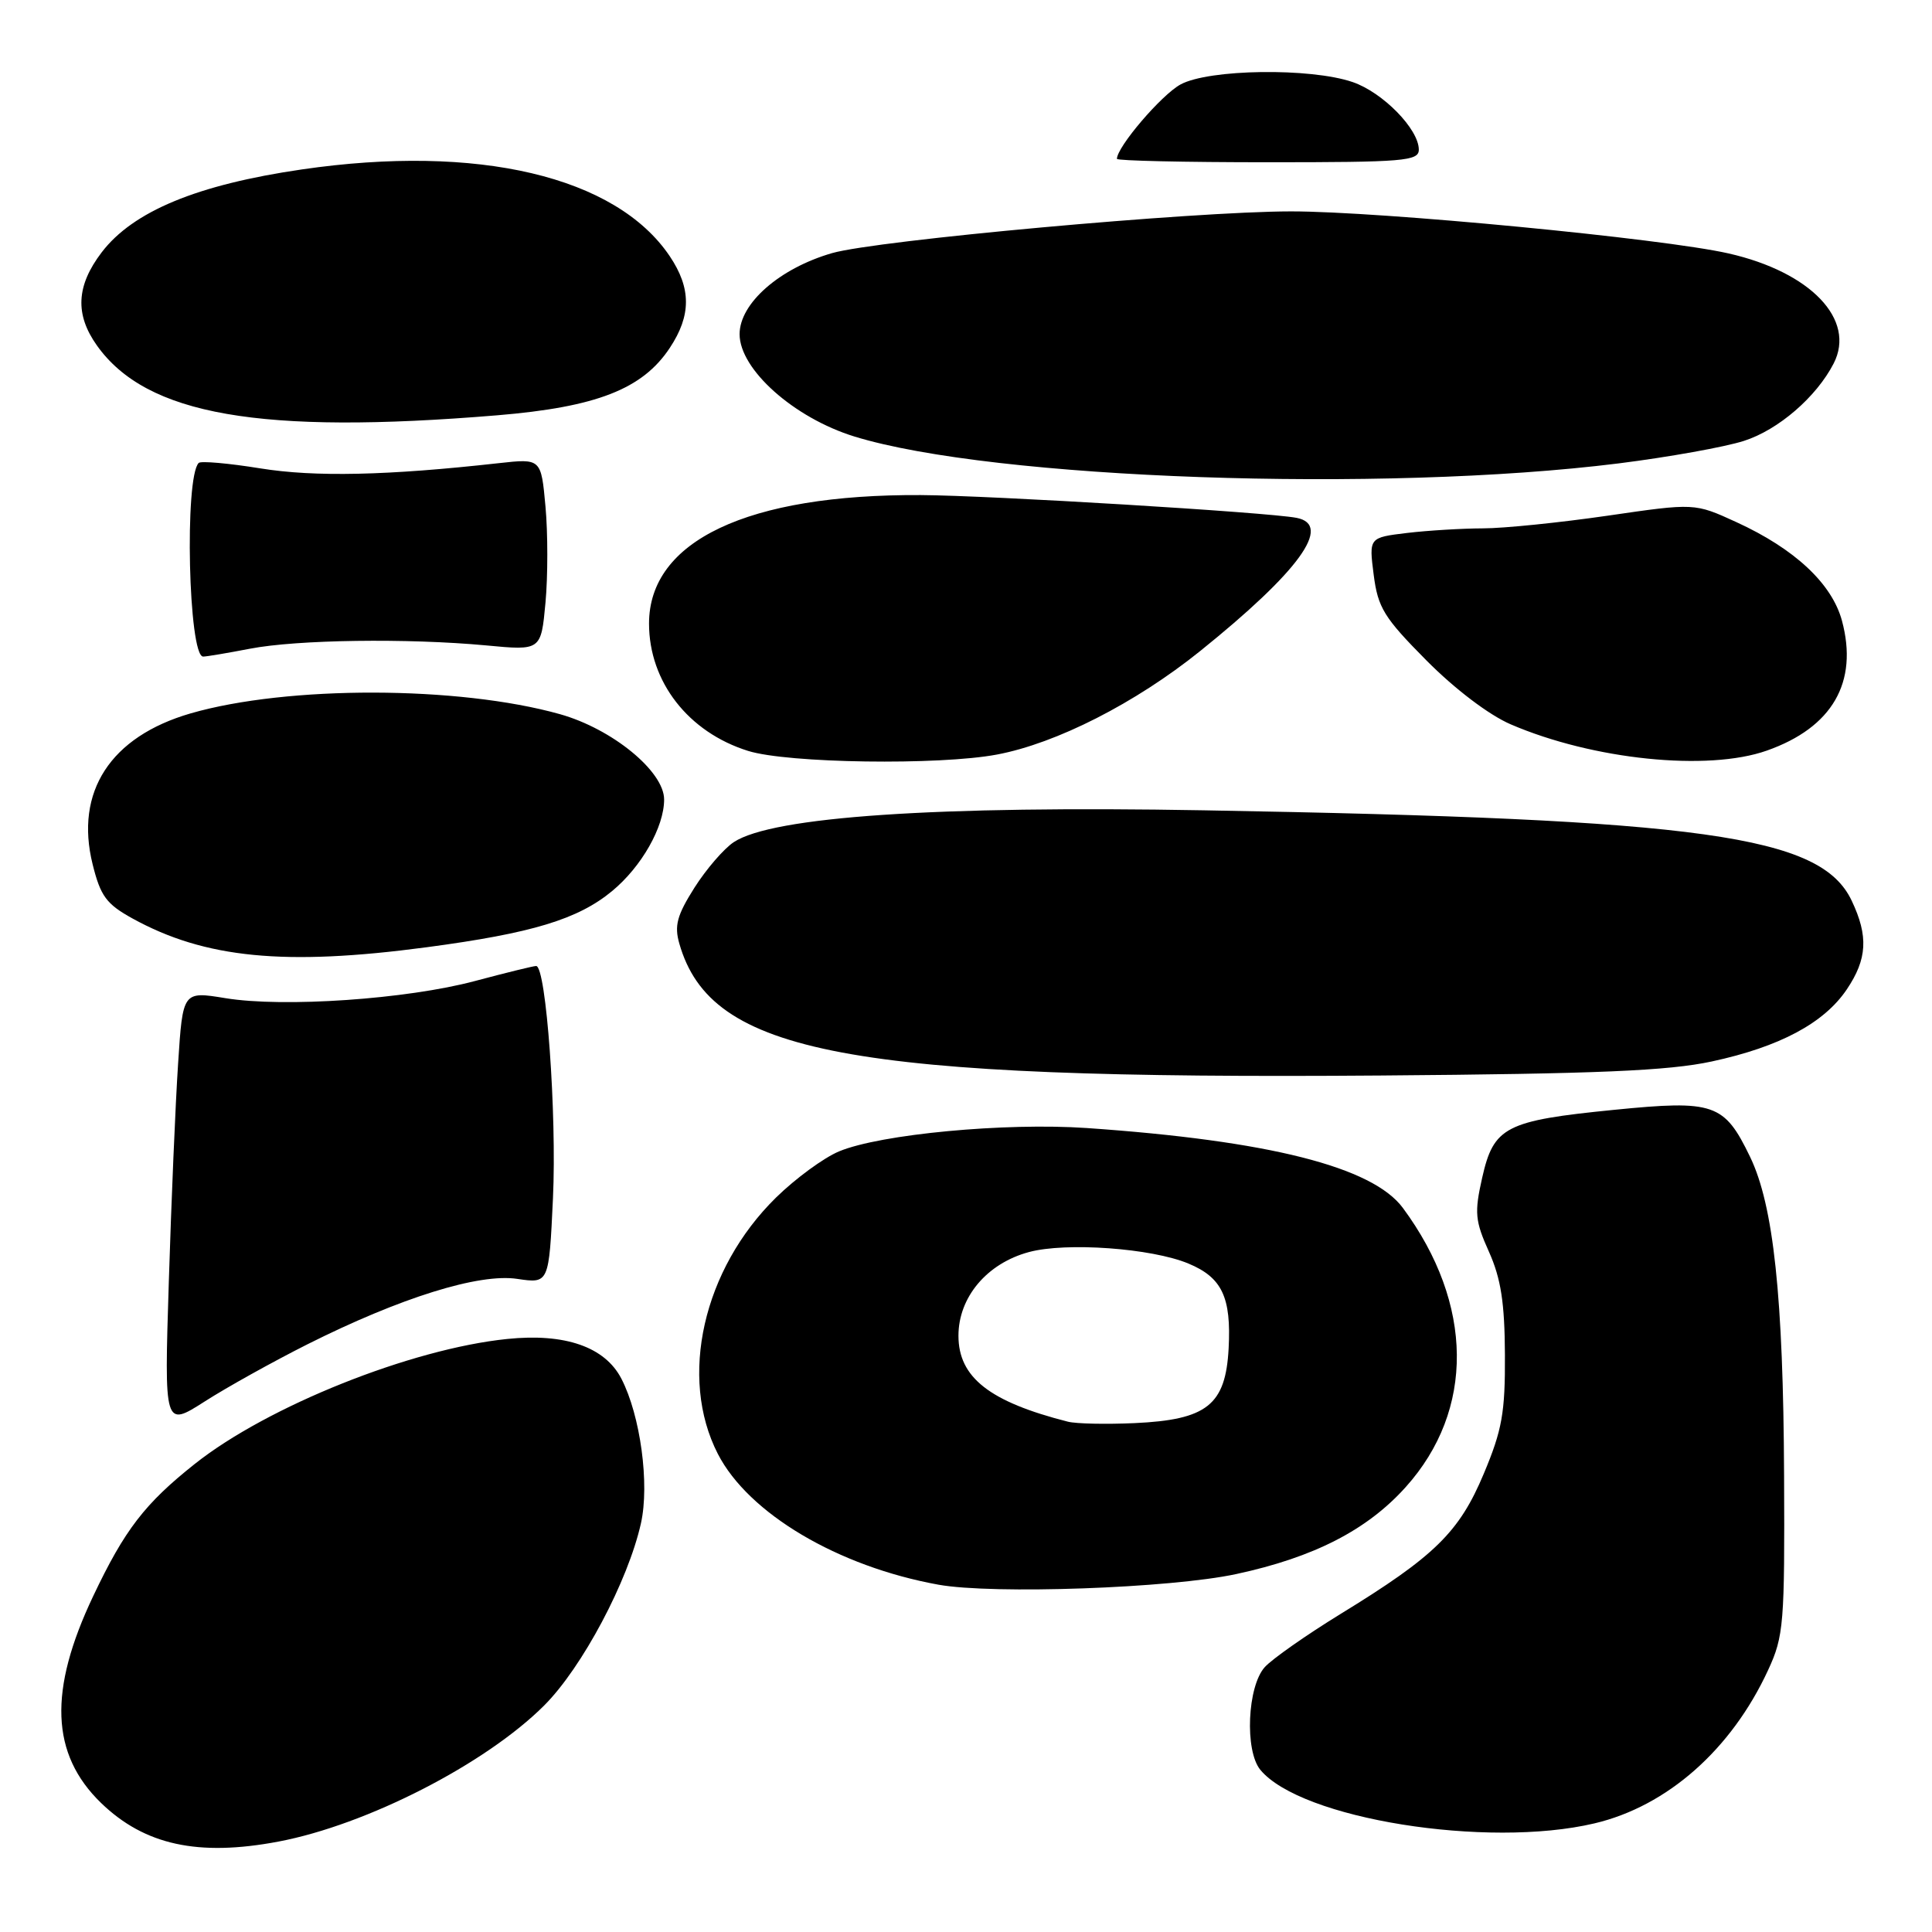 <?xml version="1.0" encoding="UTF-8" standalone="no"?>
<!DOCTYPE svg PUBLIC "-//W3C//DTD SVG 1.1//EN" "http://www.w3.org/Graphics/SVG/1.1/DTD/svg11.dtd" >
<svg xmlns="http://www.w3.org/2000/svg" xmlns:xlink="http://www.w3.org/1999/xlink" version="1.1" viewBox="0 0 256 256">
 <g >
 <path fill="currentColor"
d=" M 36.89 244.02 C 48.62 241.80 64.36 233.73 72.11 225.98 C 77.14 220.95 83.22 209.51 84.93 201.84 C 86.09 196.64 84.86 187.57 82.34 182.69 C 80.16 178.47 74.88 176.63 67.21 177.42 C 54.47 178.72 35.45 186.33 25.82 193.97 C 19.19 199.23 16.52 202.70 12.35 211.49 C 6.40 224.02 6.72 232.43 13.39 238.90 C 19.16 244.48 26.27 246.03 36.89 244.02 Z  M 211.26 241.61 C 220.91 239.34 229.42 231.83 234.29 221.28 C 236.36 216.81 236.49 215.15 236.40 195.50 C 236.30 171.84 235.00 159.70 231.89 153.28 C 228.47 146.20 227.13 145.74 213.87 147.06 C 199.50 148.49 197.92 149.30 196.40 156.04 C 195.35 160.70 195.45 161.76 197.30 165.88 C 198.88 169.41 199.38 172.63 199.41 179.50 C 199.45 187.19 199.04 189.48 196.61 195.27 C 193.36 203.03 190.10 206.22 177.61 213.87 C 173.09 216.65 168.58 219.81 167.59 220.90 C 165.28 223.46 164.91 231.97 167.00 234.51 C 172.36 241.01 197.01 244.97 211.26 241.61 Z  M 163.81 208.57 C 174.09 206.36 181.15 202.74 186.26 197.05 C 195.43 186.85 195.29 172.78 185.89 160.06 C 181.86 154.61 168.13 151.14 144.00 149.47 C 133.18 148.73 116.67 150.28 111.19 152.56 C 109.16 153.40 105.40 156.16 102.82 158.69 C 93.15 168.19 89.91 182.51 95.12 192.65 C 99.18 200.55 111.03 207.57 124.35 209.98 C 131.59 211.28 155.09 210.45 163.81 208.57 Z  M 40.73 178.13 C 53.05 171.95 63.47 168.69 68.55 169.46 C 72.74 170.08 72.74 170.08 73.27 158.79 C 73.79 147.69 72.37 128.00 71.04 128.00 C 70.67 128.00 67.02 128.90 62.93 129.99 C 53.92 132.40 37.55 133.53 29.86 132.26 C 24.22 131.34 24.22 131.34 23.60 140.92 C 23.25 146.19 22.70 159.19 22.37 169.81 C 21.76 189.13 21.76 189.13 27.13 185.70 C 30.08 183.81 36.20 180.41 40.73 178.13 Z  M 226.82 140.65 C 235.82 138.71 241.70 135.57 244.71 131.10 C 247.42 127.08 247.59 124.04 245.36 119.35 C 241.26 110.70 225.82 108.54 159.50 107.37 C 124.04 106.74 102.38 108.21 97.24 111.58 C 95.94 112.43 93.59 115.15 92.02 117.62 C 89.70 121.29 89.33 122.66 90.02 125.05 C 94.21 139.66 112.31 143.06 183.00 142.51 C 211.66 142.29 221.07 141.89 226.82 140.65 Z  M 56.50 125.52 C 70.49 123.66 76.58 121.82 81.12 118.06 C 85.01 114.84 88.00 109.58 88.00 105.94 C 88.00 102.21 81.13 96.58 74.19 94.63 C 60.76 90.86 38.08 90.82 25.25 94.53 C 14.64 97.61 9.89 104.91 12.27 114.51 C 13.32 118.75 14.09 119.79 17.57 121.71 C 27.14 126.98 37.72 128.02 56.50 125.52 Z  M 132.11 99.98 C 139.97 98.50 150.44 93.17 159.00 86.29 C 172.14 75.72 176.61 69.55 171.81 68.62 C 168.04 67.88 131.19 65.65 122.00 65.60 C 99.06 65.48 86.00 71.66 86.00 82.63 C 86.00 90.34 91.21 97.03 99.13 99.50 C 104.38 101.14 124.43 101.43 132.11 99.98 Z  M 234.11 99.46 C 242.80 96.40 246.26 90.40 244.07 82.25 C 242.74 77.33 237.81 72.72 230.07 69.18 C 224.55 66.65 224.55 66.65 213.03 68.33 C 206.69 69.25 199.25 70.01 196.50 70.01 C 193.75 70.02 189.22 70.29 186.44 70.62 C 181.39 71.23 181.39 71.23 182.02 76.16 C 182.58 80.53 183.38 81.83 189.00 87.50 C 192.78 91.31 197.30 94.74 200.18 95.98 C 211.08 100.67 226.27 102.23 234.11 99.46 Z  M 33.11 85.96 C 39.37 84.75 53.99 84.55 64.42 85.52 C 71.69 86.21 71.69 86.21 72.28 79.85 C 72.60 76.36 72.60 70.63 72.28 67.13 C 71.70 60.75 71.70 60.75 66.10 61.37 C 51.32 63.02 41.71 63.23 34.48 62.06 C 30.28 61.38 26.61 61.06 26.33 61.34 C 24.42 63.25 24.97 87.00 26.92 87.00 C 27.37 87.00 30.15 86.53 33.11 85.96 Z  M 214.50 61.40 C 221.10 60.57 228.56 59.23 231.08 58.42 C 235.64 56.96 240.68 52.61 242.97 48.16 C 245.95 42.35 239.93 36.05 229.04 33.58 C 220.35 31.60 182.84 28.00 171.06 28.01 C 158.08 28.02 116.20 31.83 110.25 33.54 C 103.30 35.55 98.00 40.19 98.00 44.28 C 98.00 48.95 105.19 55.36 113.21 57.84 C 131.62 63.51 183.17 65.32 214.50 61.40 Z  M 65.88 55.03 C 79.03 53.94 85.14 51.56 88.75 46.10 C 91.61 41.79 91.60 38.19 88.74 33.94 C 81.61 23.36 63.32 19.05 40.00 22.45 C 26.14 24.47 17.63 27.99 13.47 33.44 C 10.10 37.87 9.91 41.66 12.85 45.79 C 19.42 55.01 34.44 57.63 65.88 55.03 Z  M 188.00 19.83 C 188.00 17.11 183.22 12.23 179.22 10.87 C 173.63 8.96 160.17 9.15 156.43 11.19 C 153.89 12.57 148.00 19.47 148.00 21.05 C 148.00 21.30 157.00 21.50 168.00 21.50 C 186.03 21.50 188.00 21.34 188.00 19.83 Z  M 141.50 188.38 C 131.11 185.74 127.00 182.51 127.00 176.99 C 127.00 171.89 130.77 167.41 136.32 165.91 C 141.25 164.57 152.60 165.39 157.48 167.43 C 161.93 169.28 163.16 171.90 162.80 178.67 C 162.40 186.17 159.94 188.13 150.34 188.57 C 146.58 188.74 142.60 188.66 141.50 188.38 Z "/>
</g>
</svg>